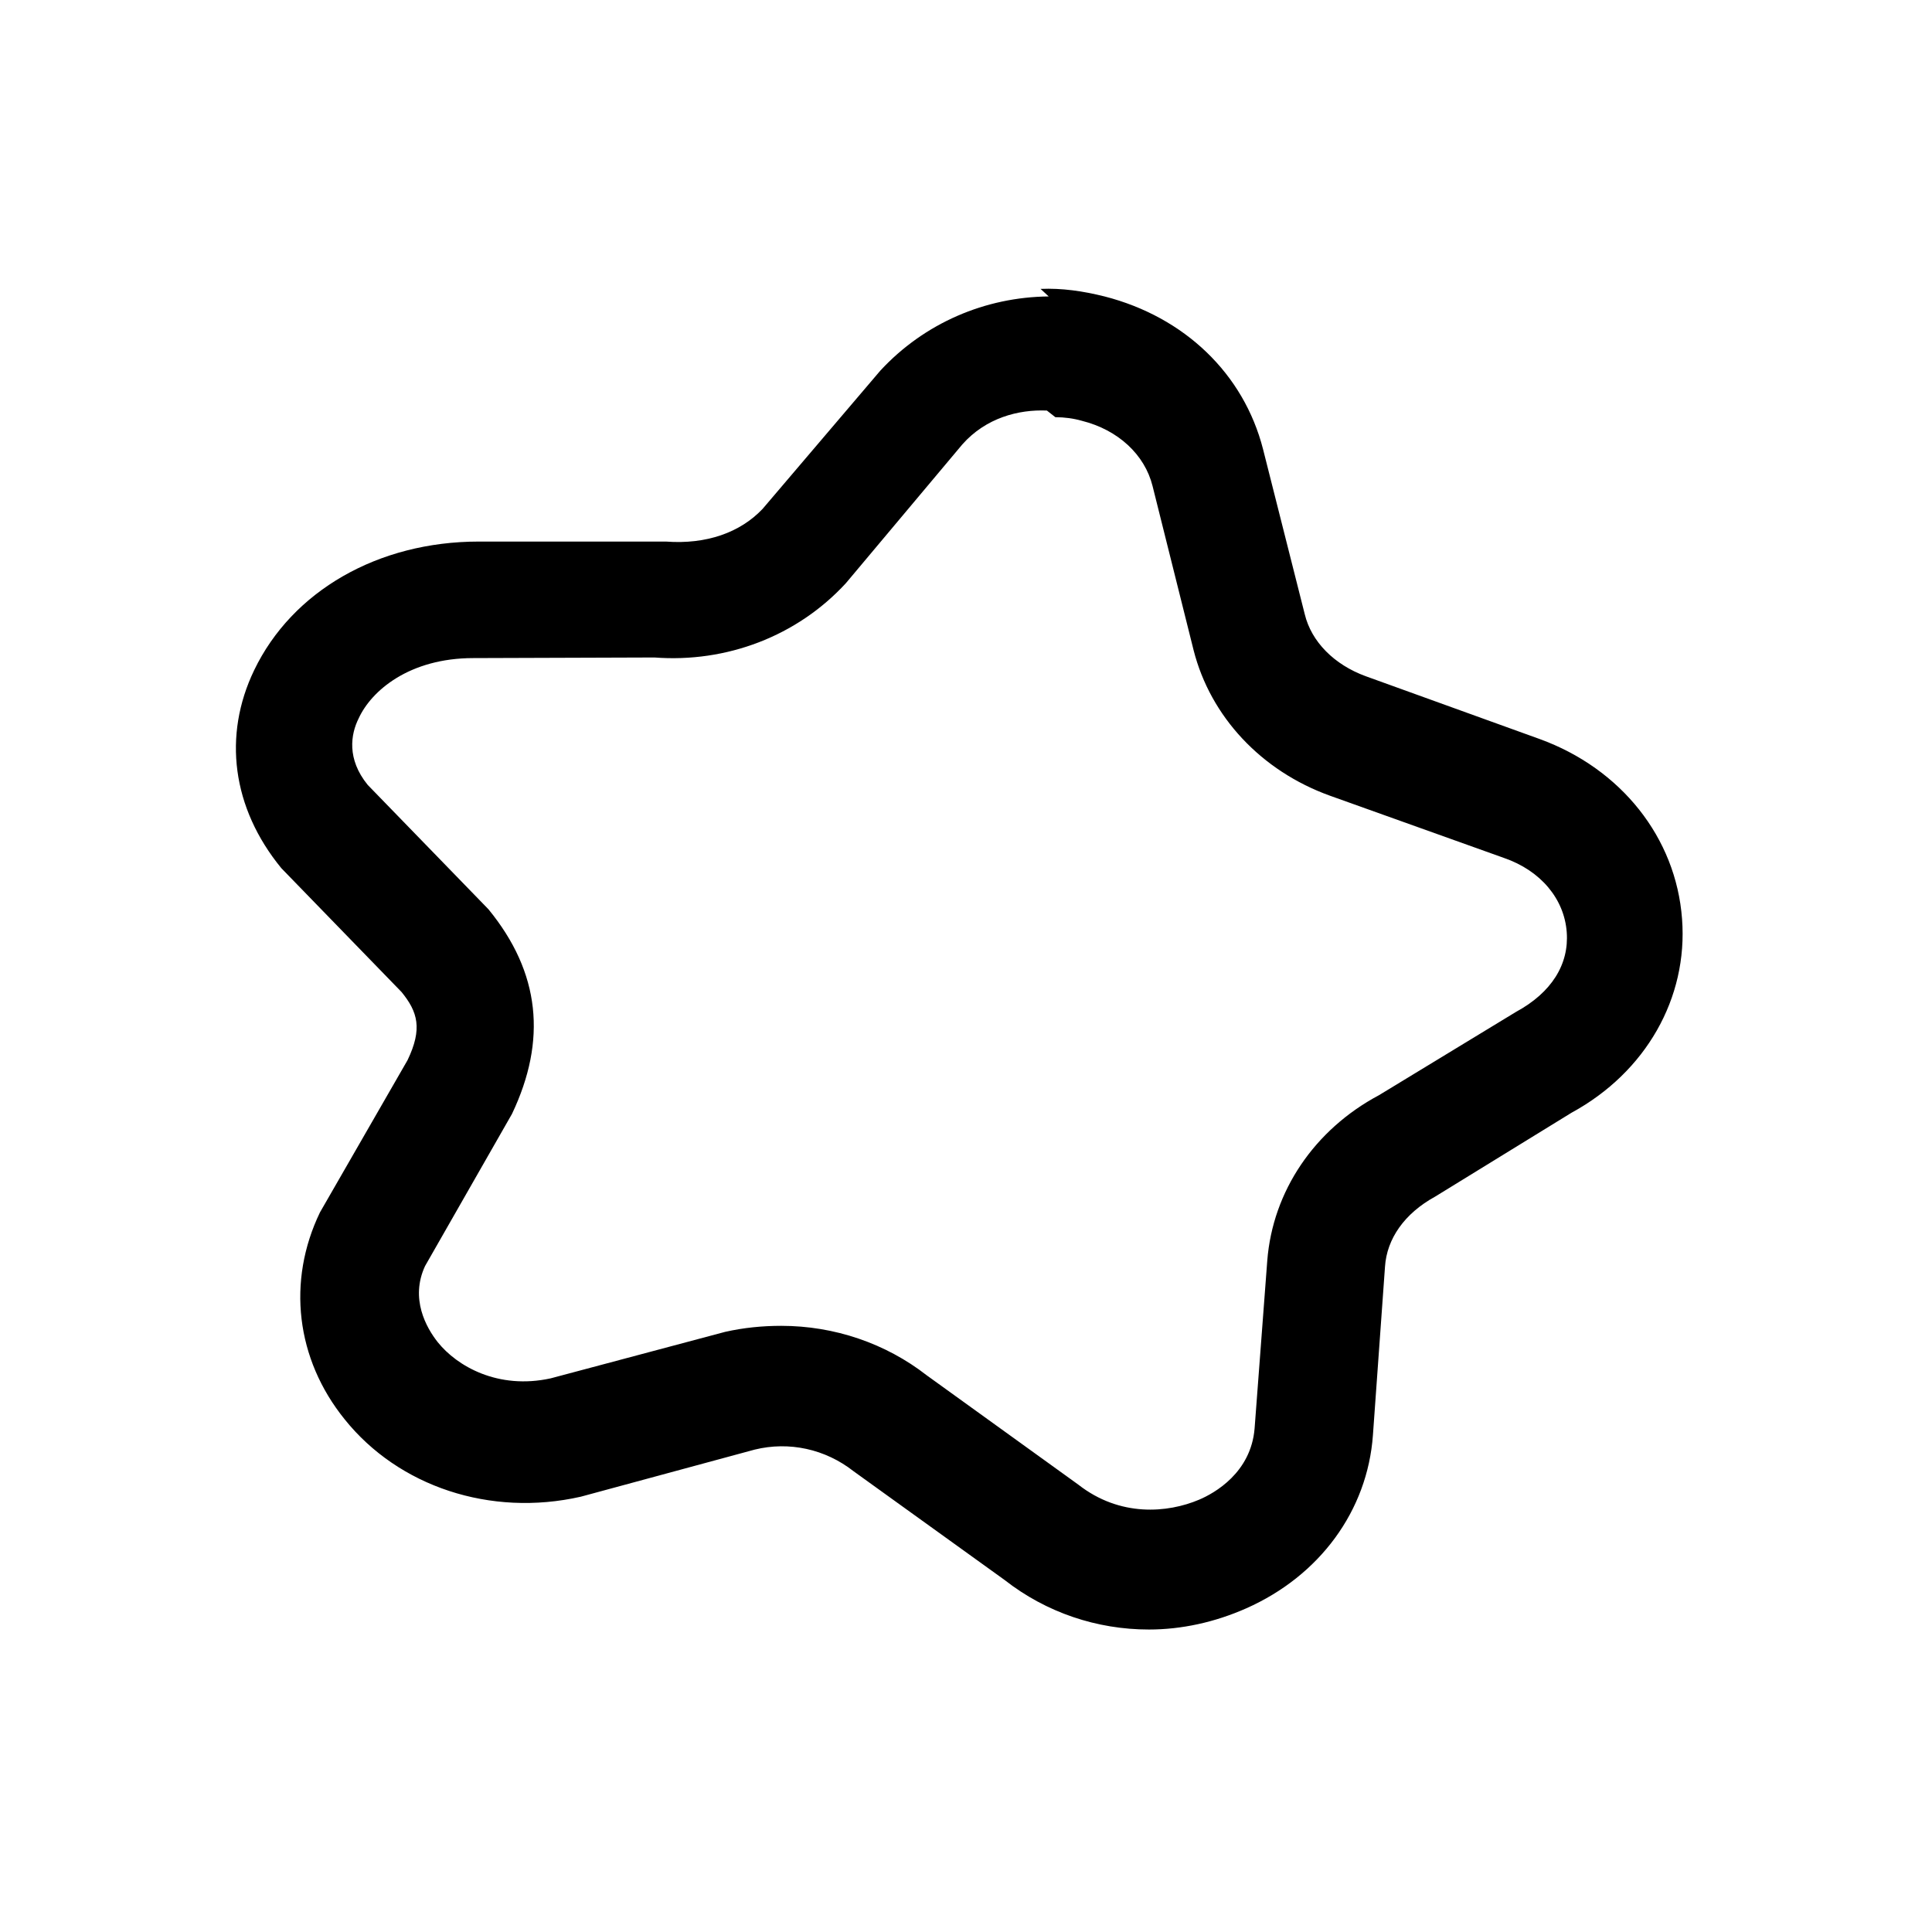 <svg viewBox="0 0 32 32" xmlns="http://www.w3.org/2000/svg"><path d="M17.37 4.91c-1.05.01-2.06.44-2.79 1.23l-1.95 2.29c-.37.39-.93.59-1.6.54h-3.1c-1.67 0-3.09.82-3.72 2.13 -.52 1.08-.37 2.28.45 3.28l1.99 2.05c.27.33.35.61.1 1.13L5.3 20.08c-.55 1.14-.4 2.43.41 3.43 .89 1.11 2.41 1.62 3.91 1.28l2.88-.78c.57-.14 1.17-.01 1.64.36l2.5 1.8c.69.54 1.53.82 2.39.82 .54 0 1.09-.12 1.61-.35 1.22-.54 2.01-1.62 2.1-2.87l.2-2.79c.03-.46.32-.88.83-1.16l2.26-1.39c1.23-.67 1.93-1.9 1.83-3.21 -.1-1.346-1.01-2.49-2.36-2.98l-2.88-1.04c-.52-.19-.9-.57-1.01-1.03l-.69-2.73c-.32-1.25-1.3-2.19-2.625-2.53 -.36-.09-.71-.14-1.06-.125Zm.11 2c.15 0 .3.02.44.06 .6.15 1.04.56 1.17 1.08l.68 2.72c.28 1.1 1.12 2 2.26 2.41l2.88 1.03c.61.21 1 .68 1.04 1.23 .04.53-.25 1-.84 1.32l-2.27 1.38c-1.07.57-1.76 1.59-1.85 2.74l-.21 2.78c-.06.73-.66 1.07-.92 1.18 -.52.22-1.31.29-2-.25l-2.51-1.81c-.68-.53-1.53-.82-2.41-.82 -.31 0-.62.03-.93.1l-2.89.77c-.87.19-1.55-.2-1.87-.6 -.19-.24-.46-.72-.21-1.26l1.44-2.52c.58-1.22.47-2.34-.39-3.39l-2-2.06c-.35-.43-.28-.84-.15-1.1 .21-.46.84-1 1.9-1l3-.01c1.19.09 2.36-.35 3.17-1.23l1.93-2.3c.39-.44.93-.58 1.4-.56Z"/></svg>